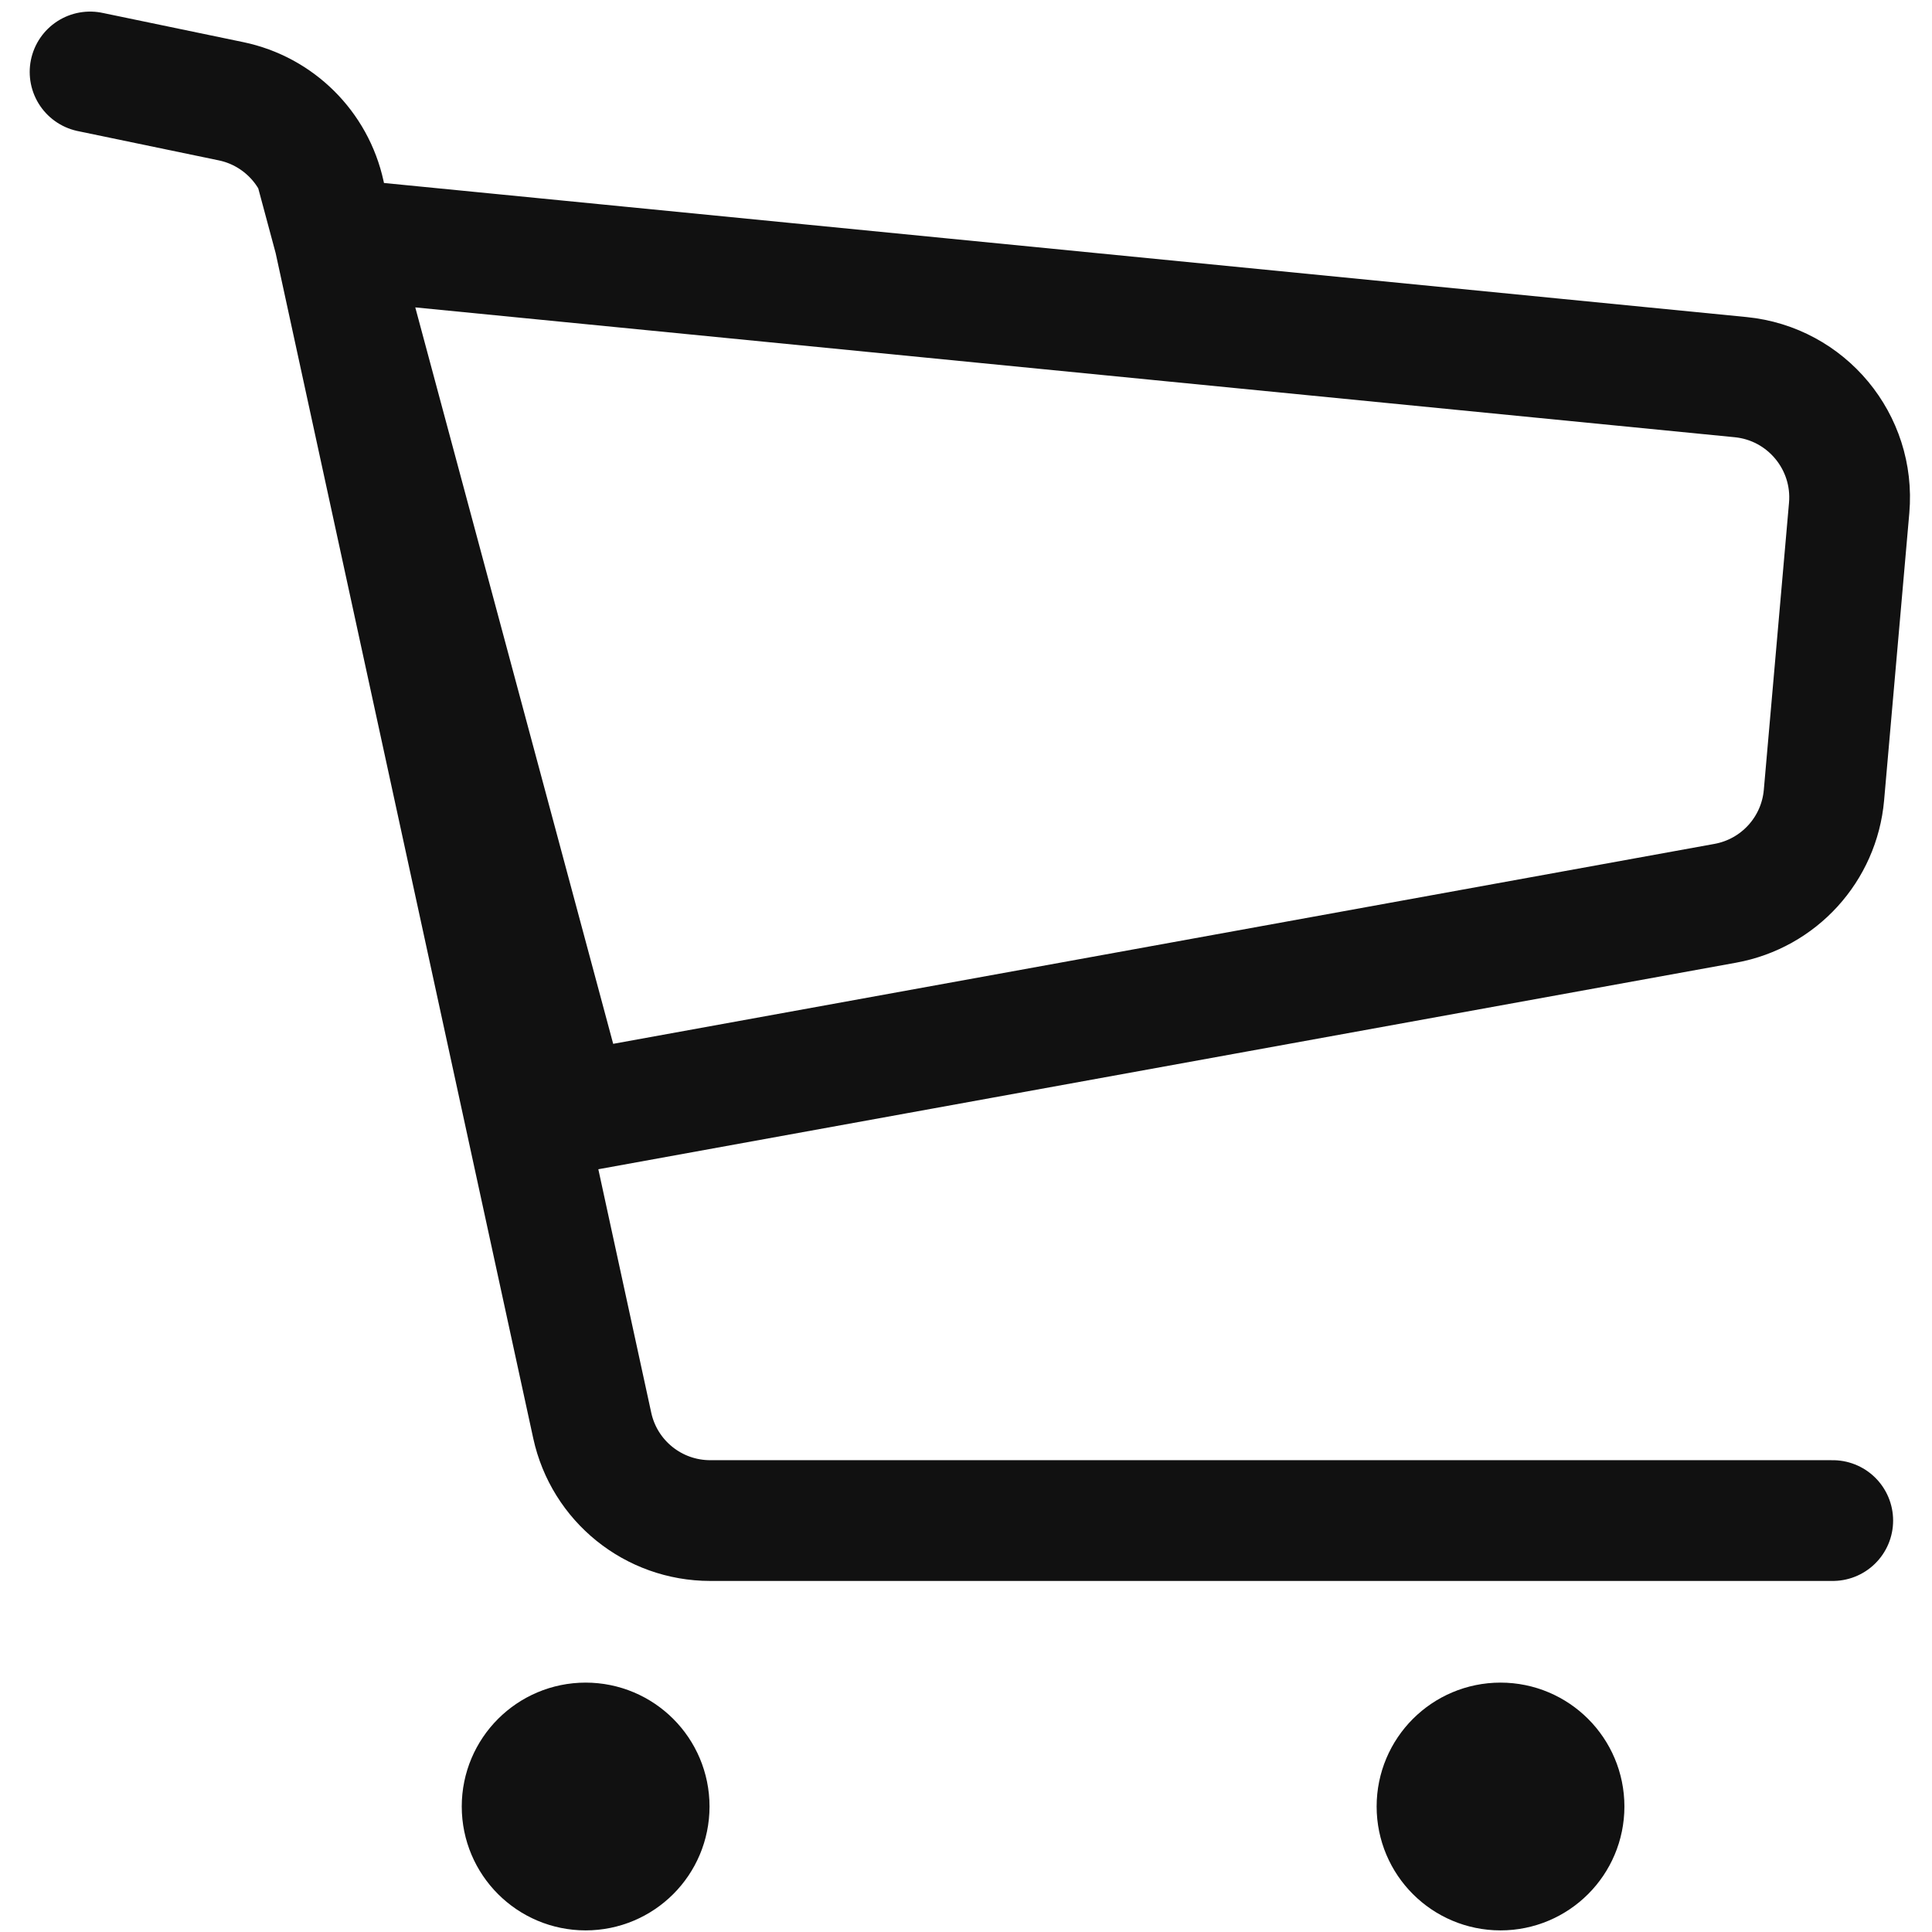 <svg width="24" height="24" viewBox="0 0 24 24" fill="none" xmlns="http://www.w3.org/2000/svg">
<path d="M1.119 0.894L2.871 1.258C3.451 1.379 3.906 1.83 4.032 2.409L7.357 17.708C7.507 18.398 8.117 18.889 8.823 18.889H22.767M4.153 2.966L21.623 4.685C22.441 4.766 23.042 5.49 22.971 6.309L22.658 9.876C22.599 10.55 22.097 11.1 21.432 11.221L7.072 13.828L4.153 2.966Z" stroke="#111111" stroke-width="1.5" stroke-linecap="round"/>
<path d="M7.275 23.23C7.711 23.23 8.064 22.877 8.064 22.441C8.064 22.005 7.711 21.652 7.275 21.652C6.84 21.652 6.486 22.005 6.486 22.441C6.486 22.877 6.84 23.23 7.275 23.23Z" fill="#111111" stroke="#111111" stroke-width="1.5"/>
<path d="M18.64 23.23C19.075 23.23 19.429 22.877 19.429 22.441C19.429 22.005 19.075 21.652 18.64 21.652C18.204 21.652 17.851 22.005 17.851 22.441C17.851 22.877 18.204 23.23 18.64 23.23Z" fill="#111111" stroke="#111111" stroke-width="1.5"/>
</svg>
